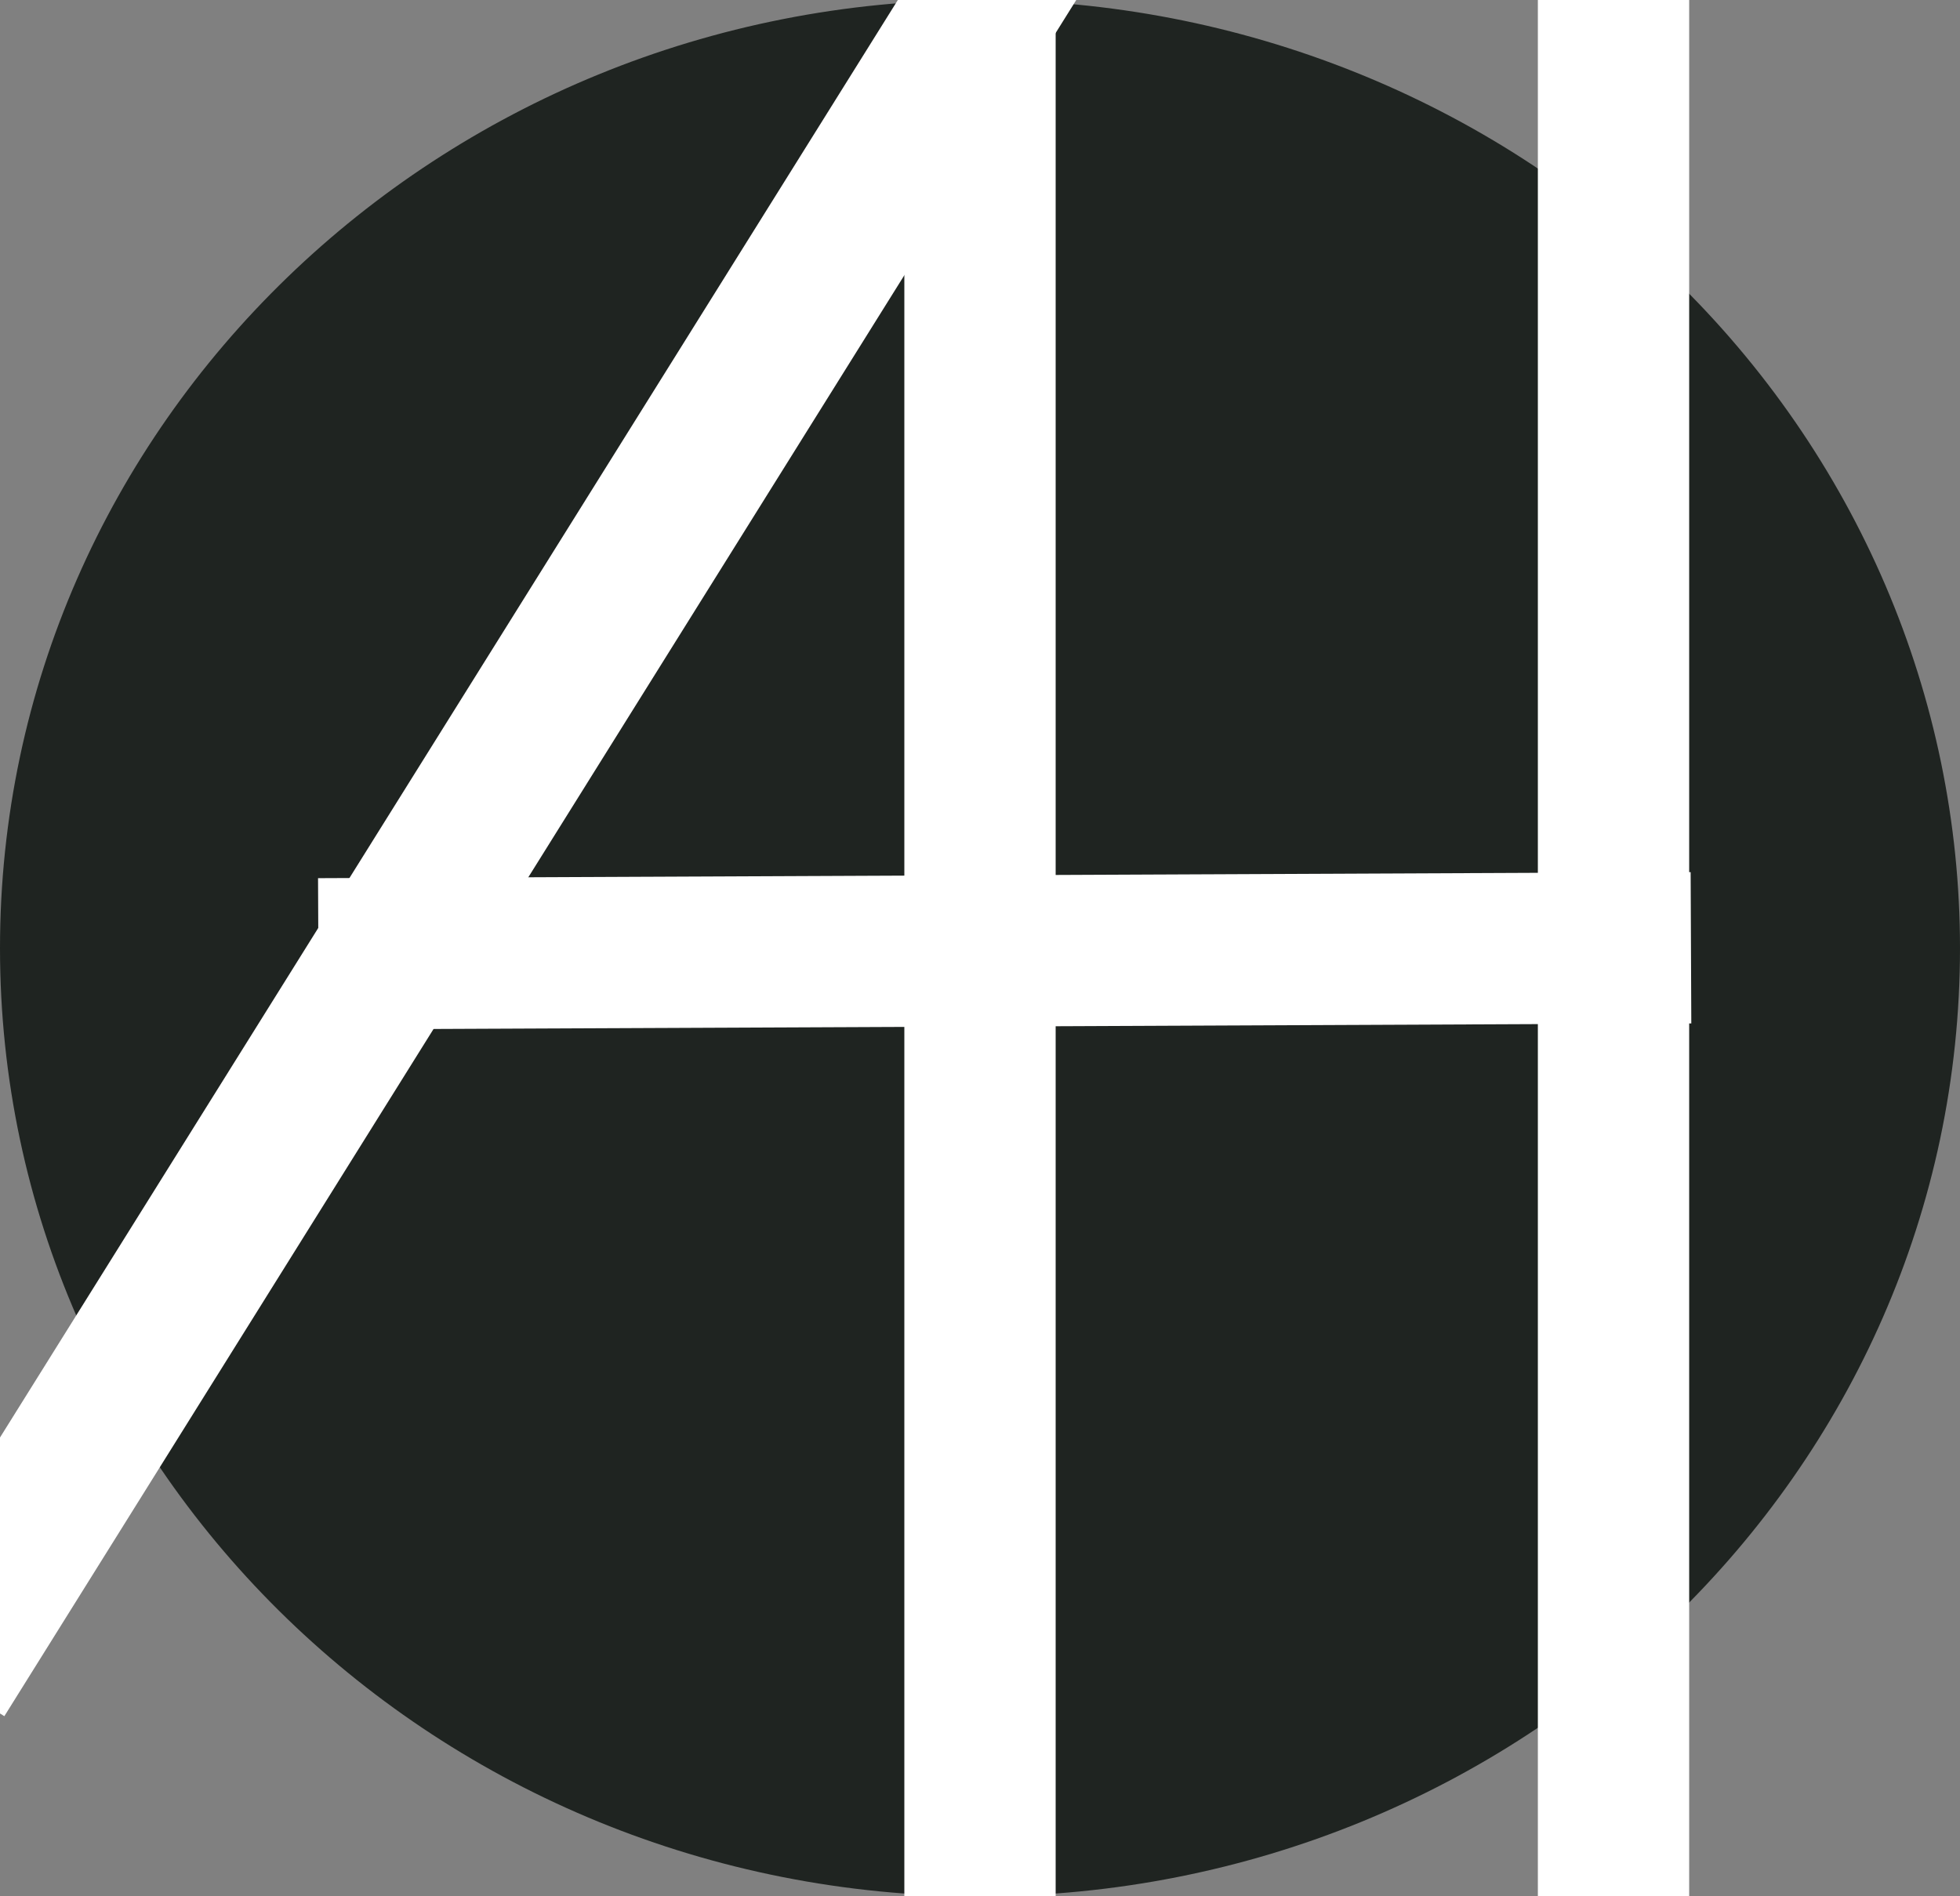 <svg version="1.1" viewBox="0.0 0.0 103.622 100.278" fill="none" stroke="none" stroke-linecap="square" stroke-miterlimit="10" xmlns:xlink="http://www.w3.org/1999/xlink" xmlns="http://www.w3.org/2000/svg"><rect x="0.0" y="0.0" width="103.622" height="100.278" fill="#808080" stroke="none"/><clipPath id="p.0"><path d="m0 0l103.622 0l0 100.278l-103.622 0l0 -100.278z" clip-rule="nonzero"/></clipPath><g clip-path="url(#p.0)"><path fill="#000000" fill-opacity="0.0" d="m0 0l103.622 0l0 100.278l-103.622 0z" fill-rule="evenodd"/><path fill="#1f2421" d="m0 50.139l0 0c0 -27.693 23.197 -50.142 51.811 -50.142l0 0c13.741 0 26.919 5.283 36.636 14.686c9.716 9.403 15.175 22.157 15.175 35.456l0 0c0 27.693 -23.197 50.142 -51.811 50.142l0 0c-28.614 0 -51.811 -22.449 -51.811 -50.142z" fill-rule="evenodd"/><path fill="#000000" fill-opacity="0.0" d="m51.811 -0.003l0 100.283" fill-rule="evenodd"/><path stroke="#ffffff" stroke-width="8.0" stroke-linejoin="round" stroke-linecap="butt" d="m51.811 -0.003l0 100.283" fill-rule="evenodd"/><path fill="#000000" fill-opacity="0.0" d="m54.042 -2.976l-55.087 88.22" fill-rule="evenodd"/><path stroke="#ffffff" stroke-width="8.0" stroke-linejoin="round" stroke-linecap="butt" d="m54.042 -2.976l-55.087 88.22" fill-rule="evenodd"/><path fill="#000000" fill-opacity="0.0" d="m85.304 -0.003l0 100.283" fill-rule="evenodd"/><path stroke="#ffffff" stroke-width="8.0" stroke-linejoin="round" stroke-linecap="butt" d="m85.304 -0.003l0 100.283" fill-rule="evenodd"/><path fill="#000000" fill-opacity="0.0" d="m85.399 50.139l-64.567 0.283" fill-rule="evenodd"/><path stroke="#ffffff" stroke-width="8.0" stroke-linejoin="round" stroke-linecap="butt" d="m85.399 50.139l-64.567 0.283" fill-rule="evenodd"/></g></svg>